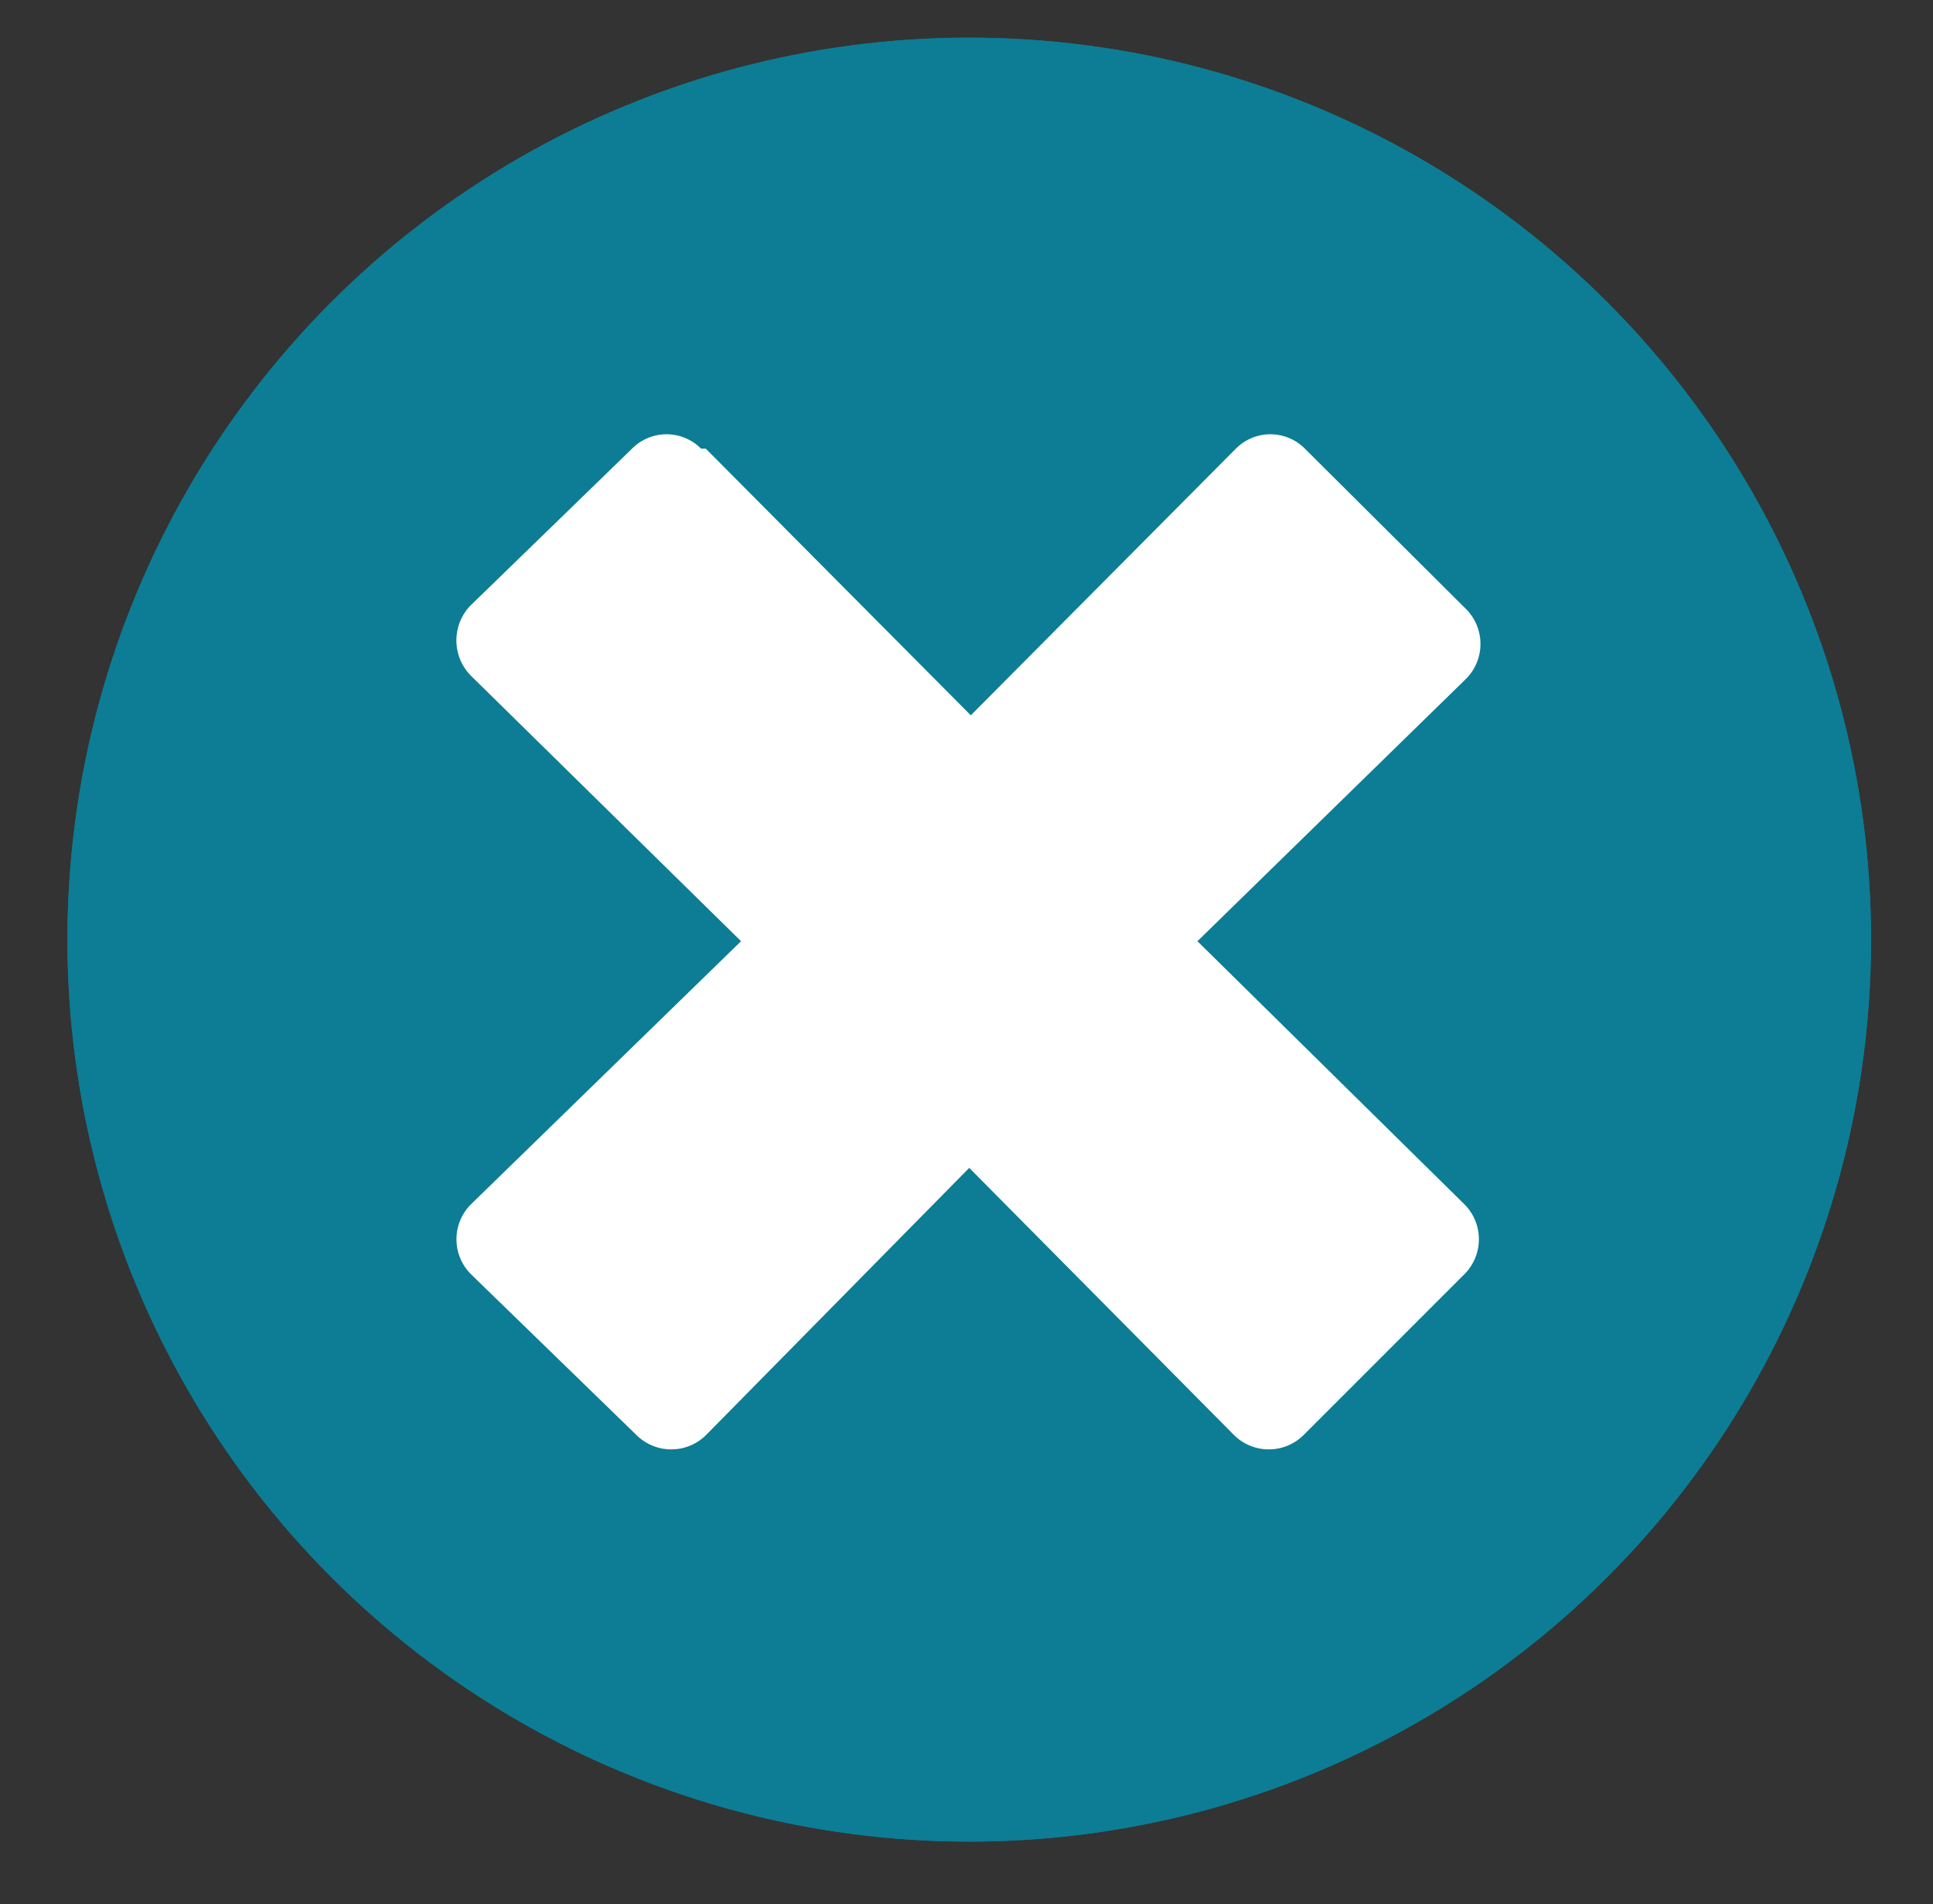 <svg xmlns="http://www.w3.org/2000/svg" viewBox="0 0 24.65 24.28"><rect x="0" y="0" width="24.65" height="24.28" fill="#333333" stroke="none"/><defs><style>.cls-1{fill:#0c7d94;}.cls-2{fill:none;stroke:#0c7d94;}.cls-3{fill:#fff;}</style></defs><g id="圖層_3" data-name="圖層 3"><g id="Group_5635" data-name="Group 5635"><g id="Ellipse_67" data-name="Ellipse 67"><circle class="cls-1" cx="12.36" cy="11.98" r="11.5"/><circle class="cls-2" cx="12.36" cy="11.98" r="11"/></g><path id="window-close" class="cls-3" d="M18.68,15.36a.63.63,0,0,1,0,.88h0L16.62,18.3a.63.63,0,0,1-.88,0h0l-3.38-3.41L9,18.3a.63.63,0,0,1-.88,0h0L6,16.24a.63.63,0,0,1,0-.88H6L9.45,12,6,8.61a.64.64,0,0,1,0-.89H6l2.06-2a.62.62,0,0,1,.88,0H9l3.38,3.4,3.38-3.4a.62.62,0,0,1,.88,0h0l2.06,2.05a.63.63,0,0,1,0,.88h0L15.27,12Z"/></g></g></svg>